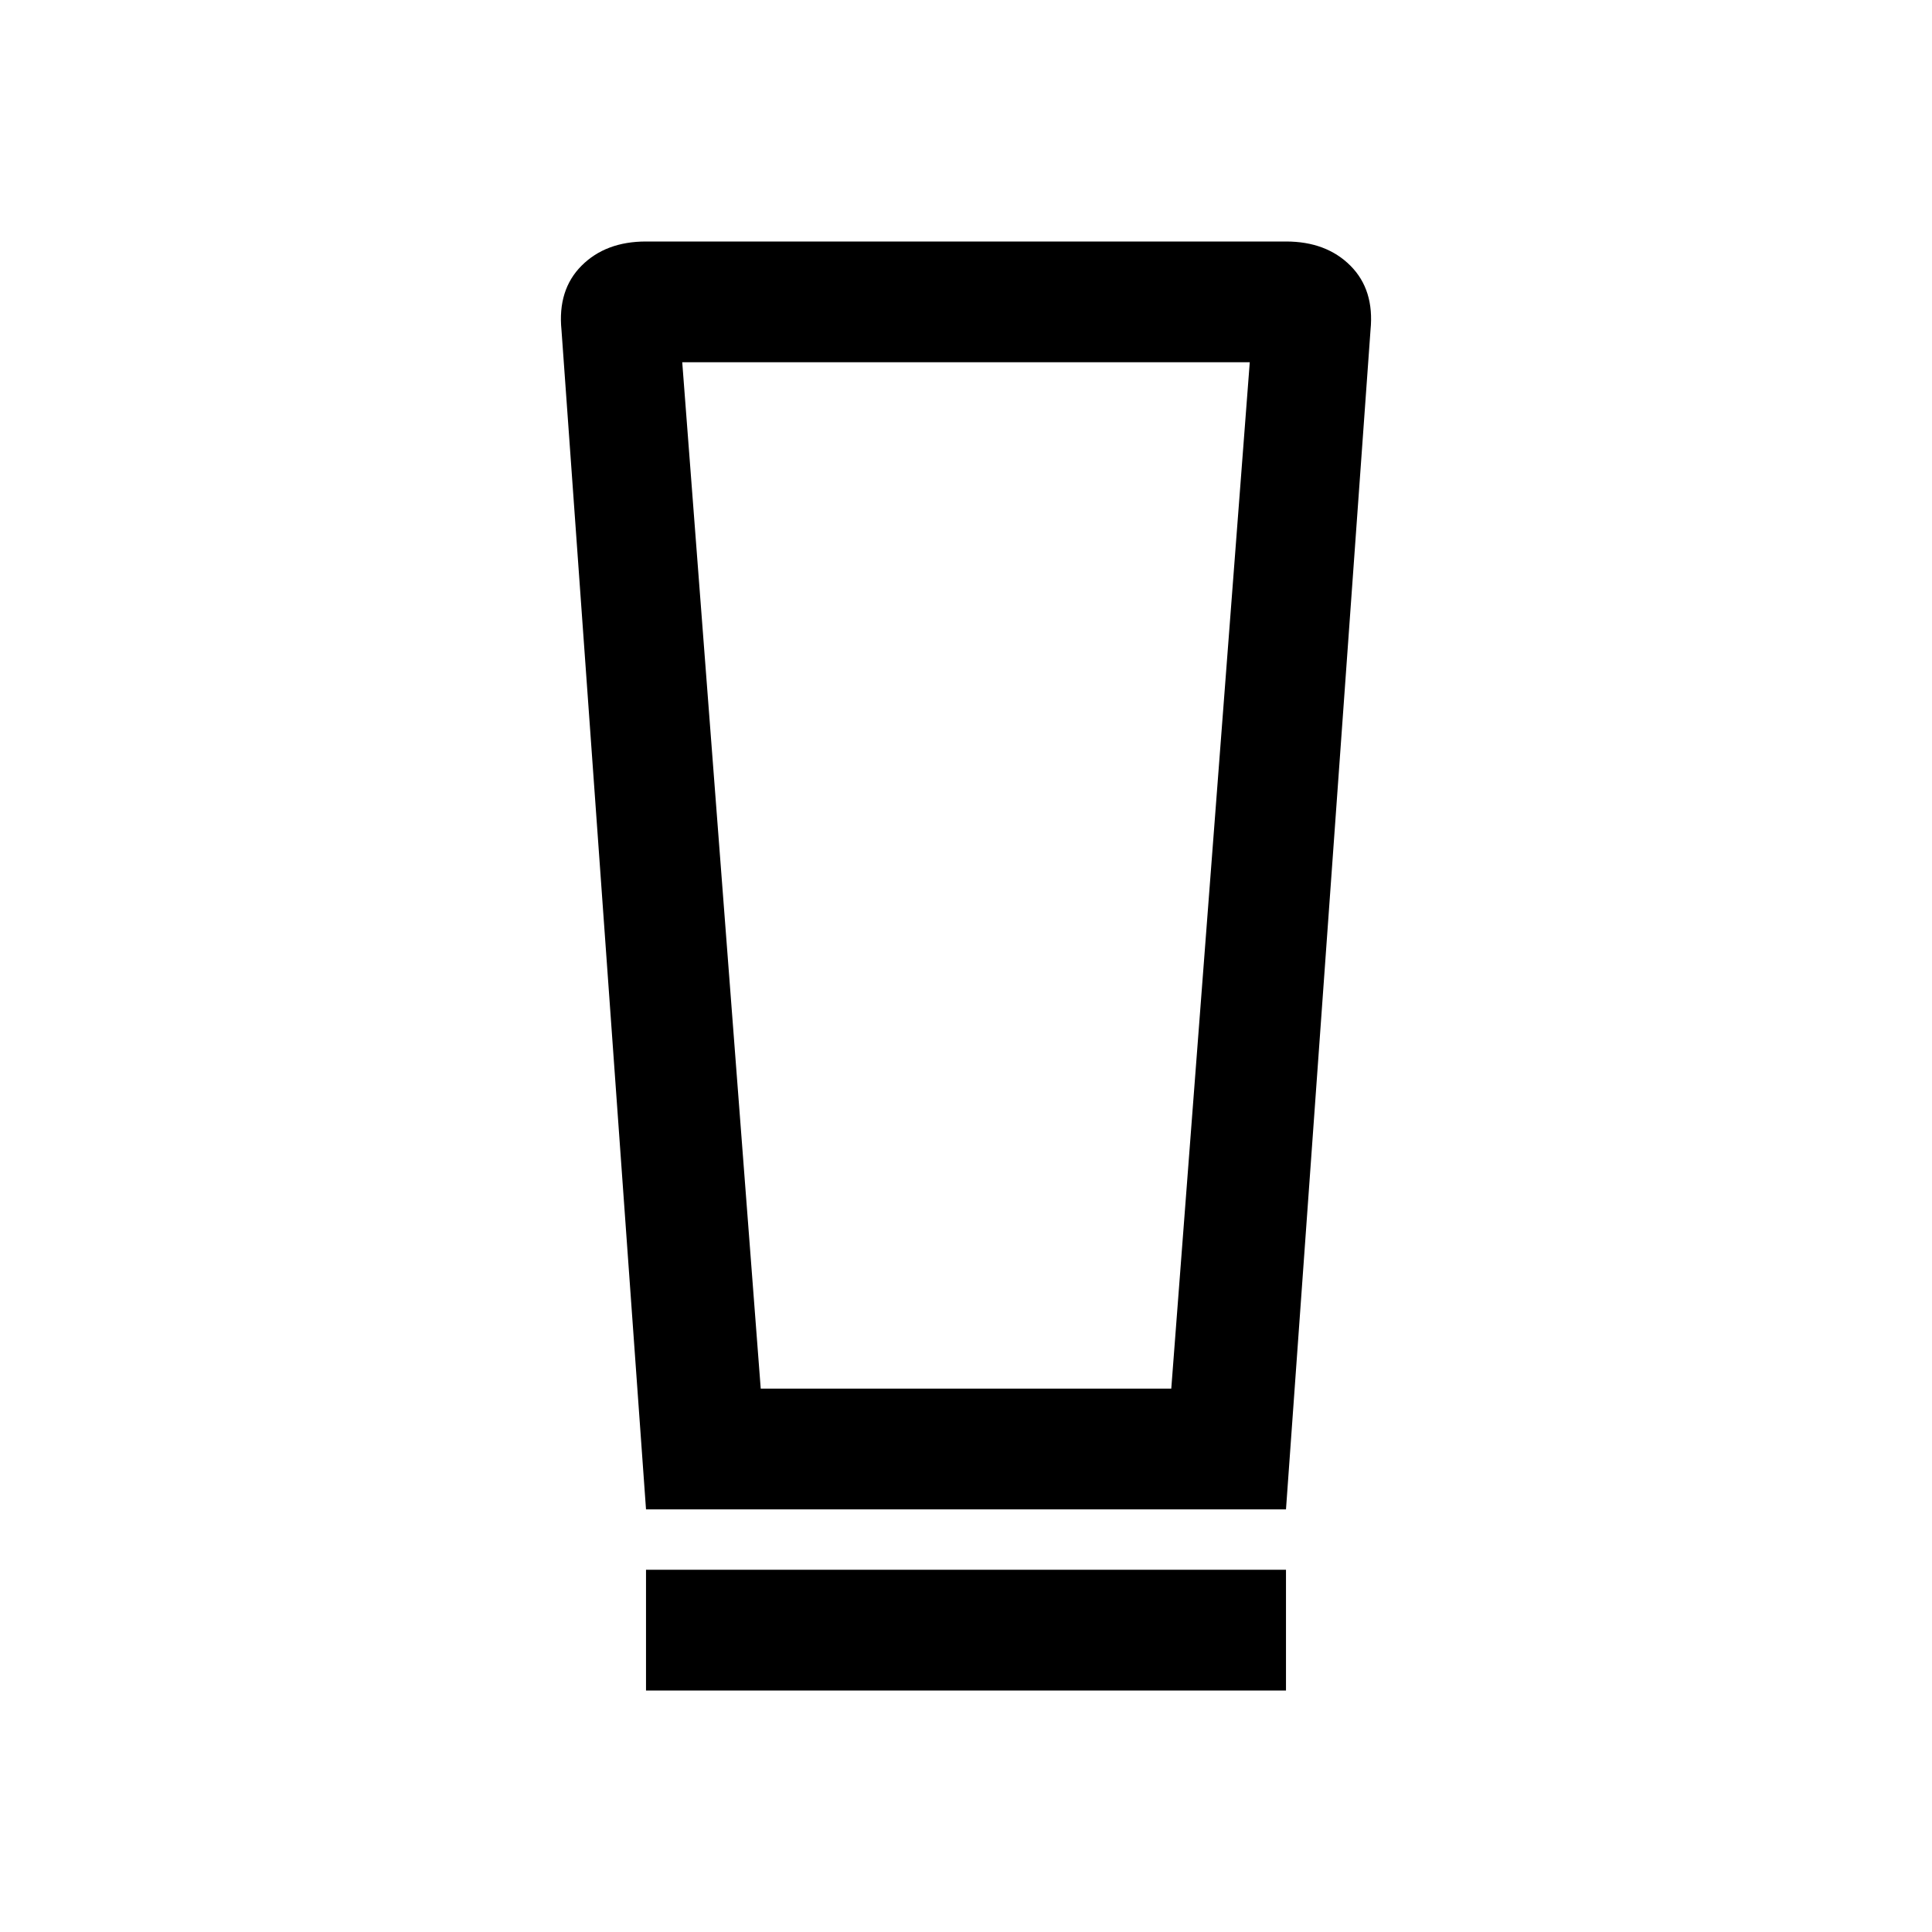 <svg xmlns="http://www.w3.org/2000/svg" viewBox="0 -960 960 960"><path d="M321-120v-60h318v60H321Zm0-90-42-586q-2-20 10-32t32-12h318q20 0 32 12t10 32l-42 586H321Zm57-60h204l39-510H339l39 510Zm0-510h-39 282-243Z"/></svg>